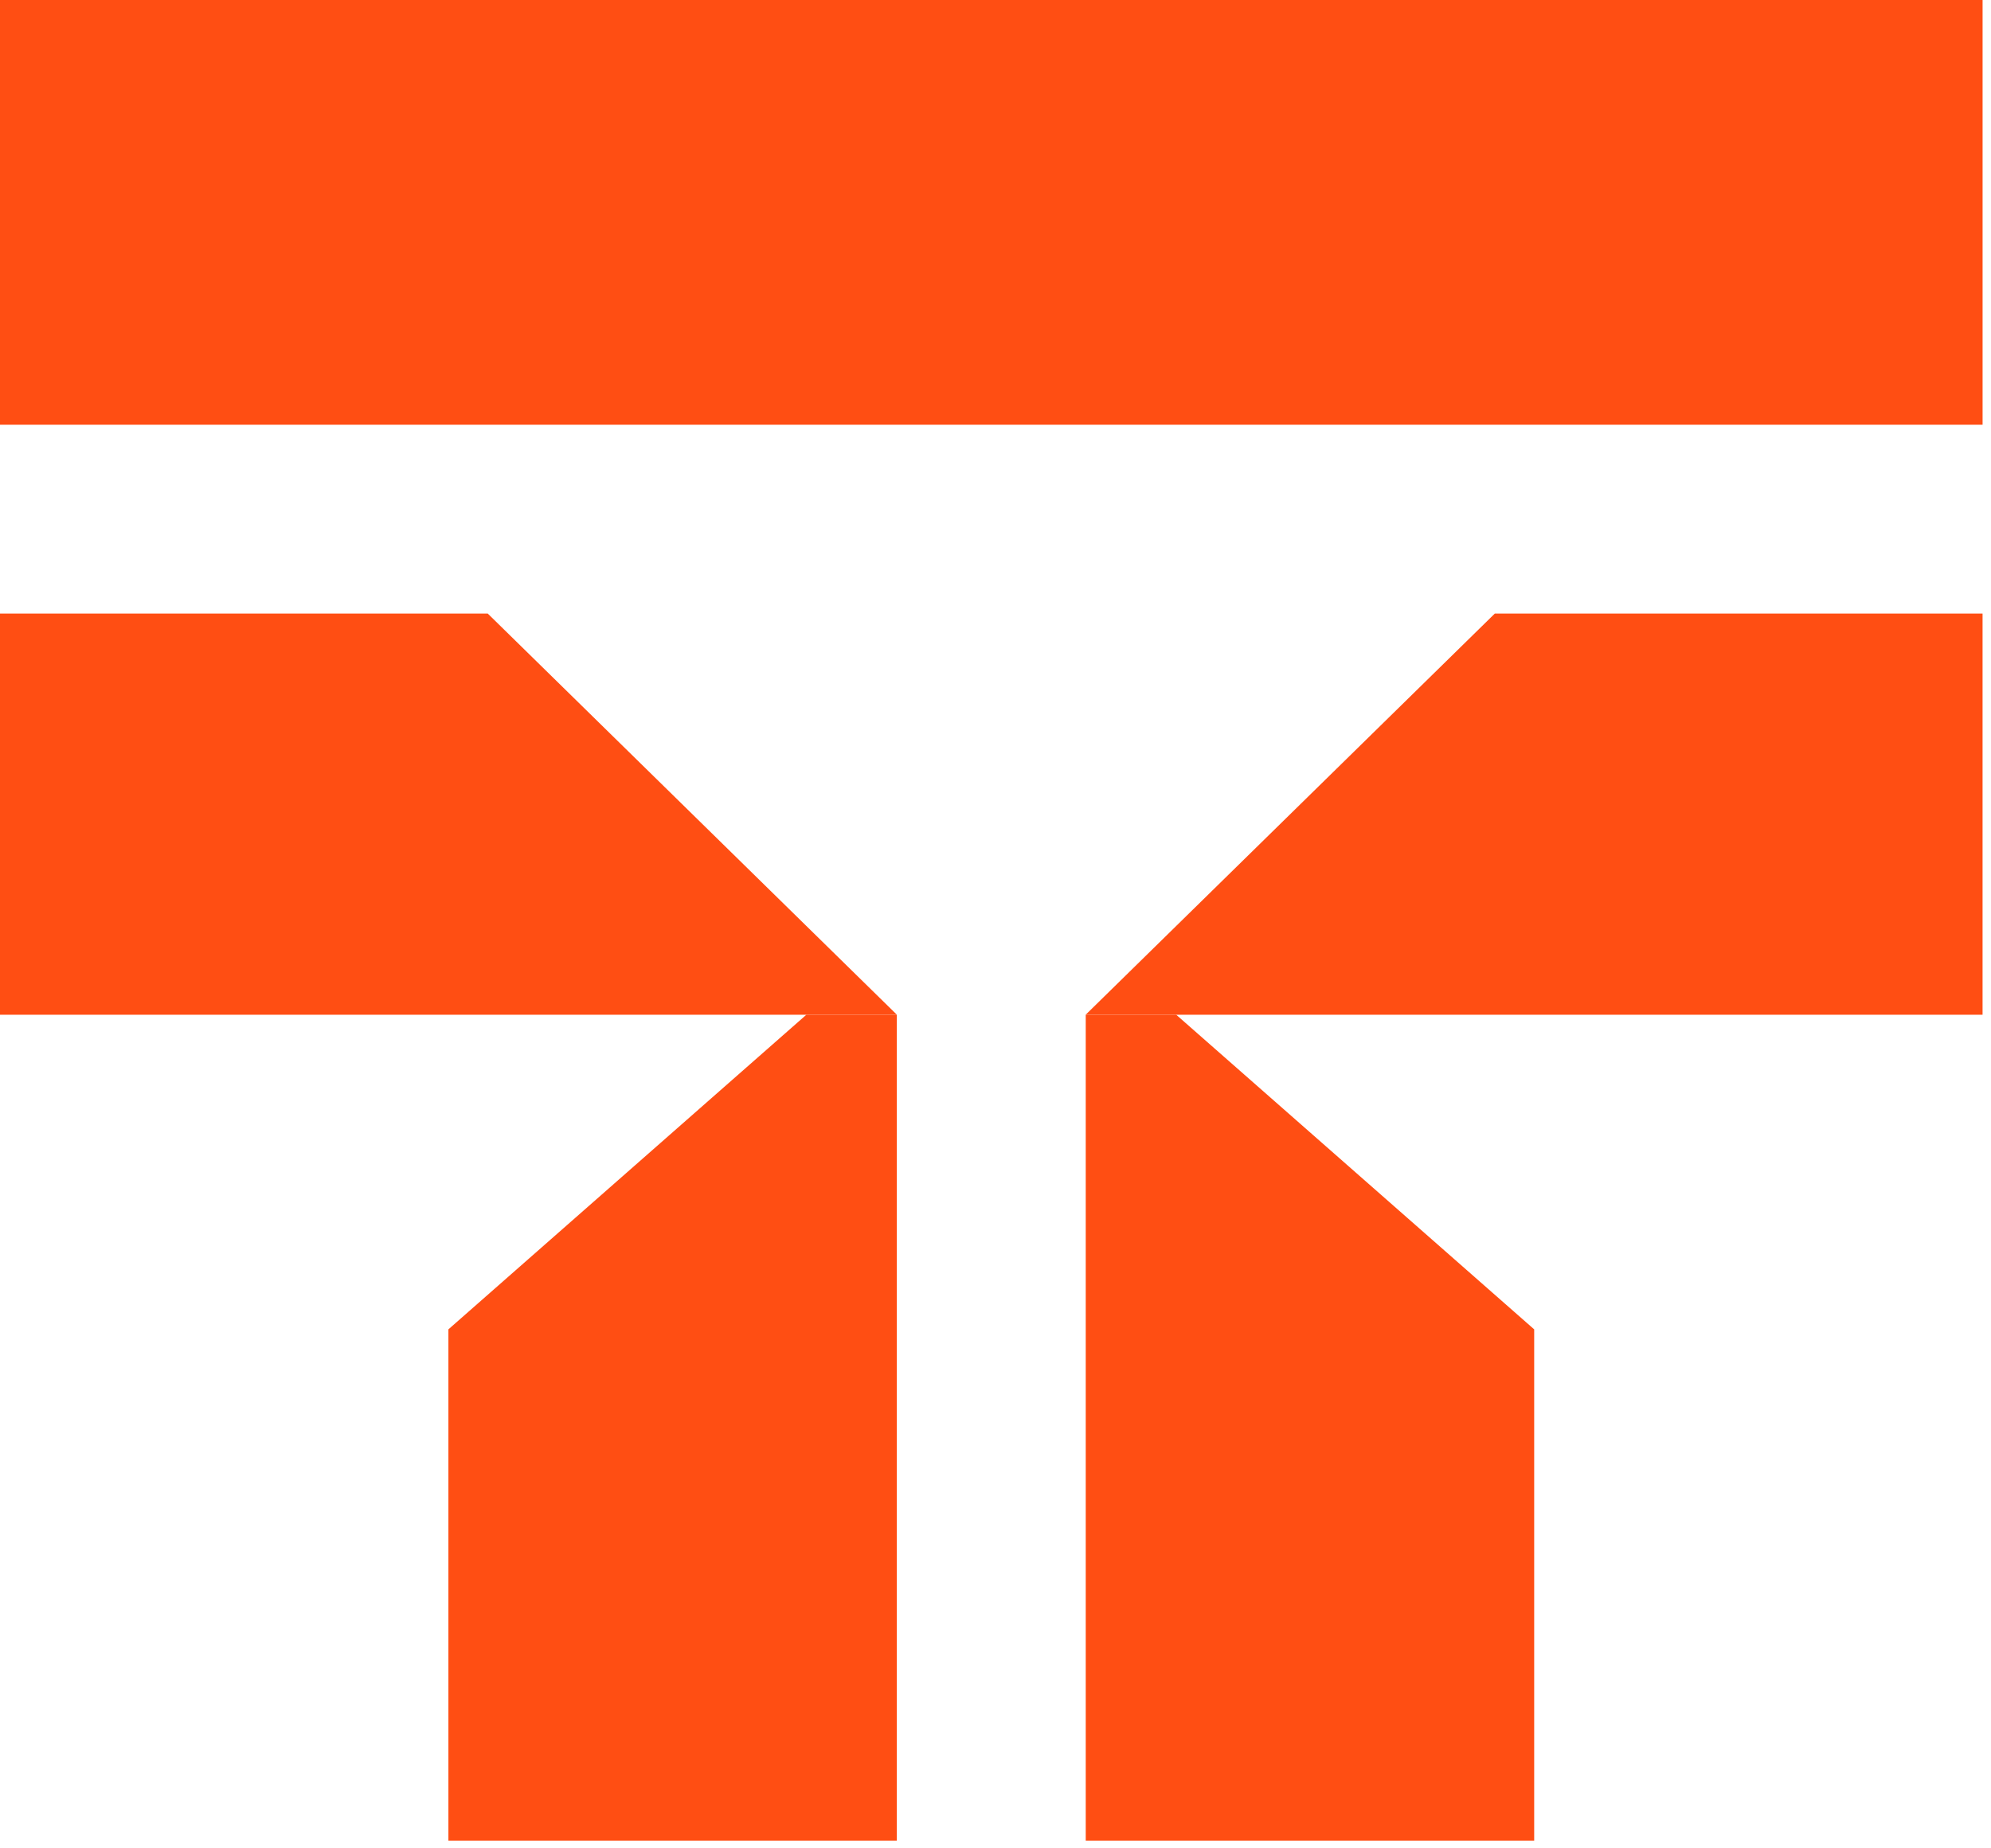 <svg width="84" height="78" viewBox="0 0 84 78" fill="none" xmlns="http://www.w3.org/2000/svg">
<rect y="0" width="83.645" height="17.924" fill="#FF4E13"/>
<path d="M18.918 56.099L34.02 42.822H37.837V77.674H18.918V56.099Z" fill="#FF4E13"/>
<path d="M0 25.893H20.579L37.839 42.821H0V25.893Z" fill="#FF4E13"/>
<path d="M64.727 56.099L49.624 42.822H45.807V77.674H64.727V56.099Z" fill="#FF4E13"/>
<path d="M83.644 25.893H63.065L45.805 42.821H83.644V25.893Z" fill="#FF4E13"/>
</svg>
